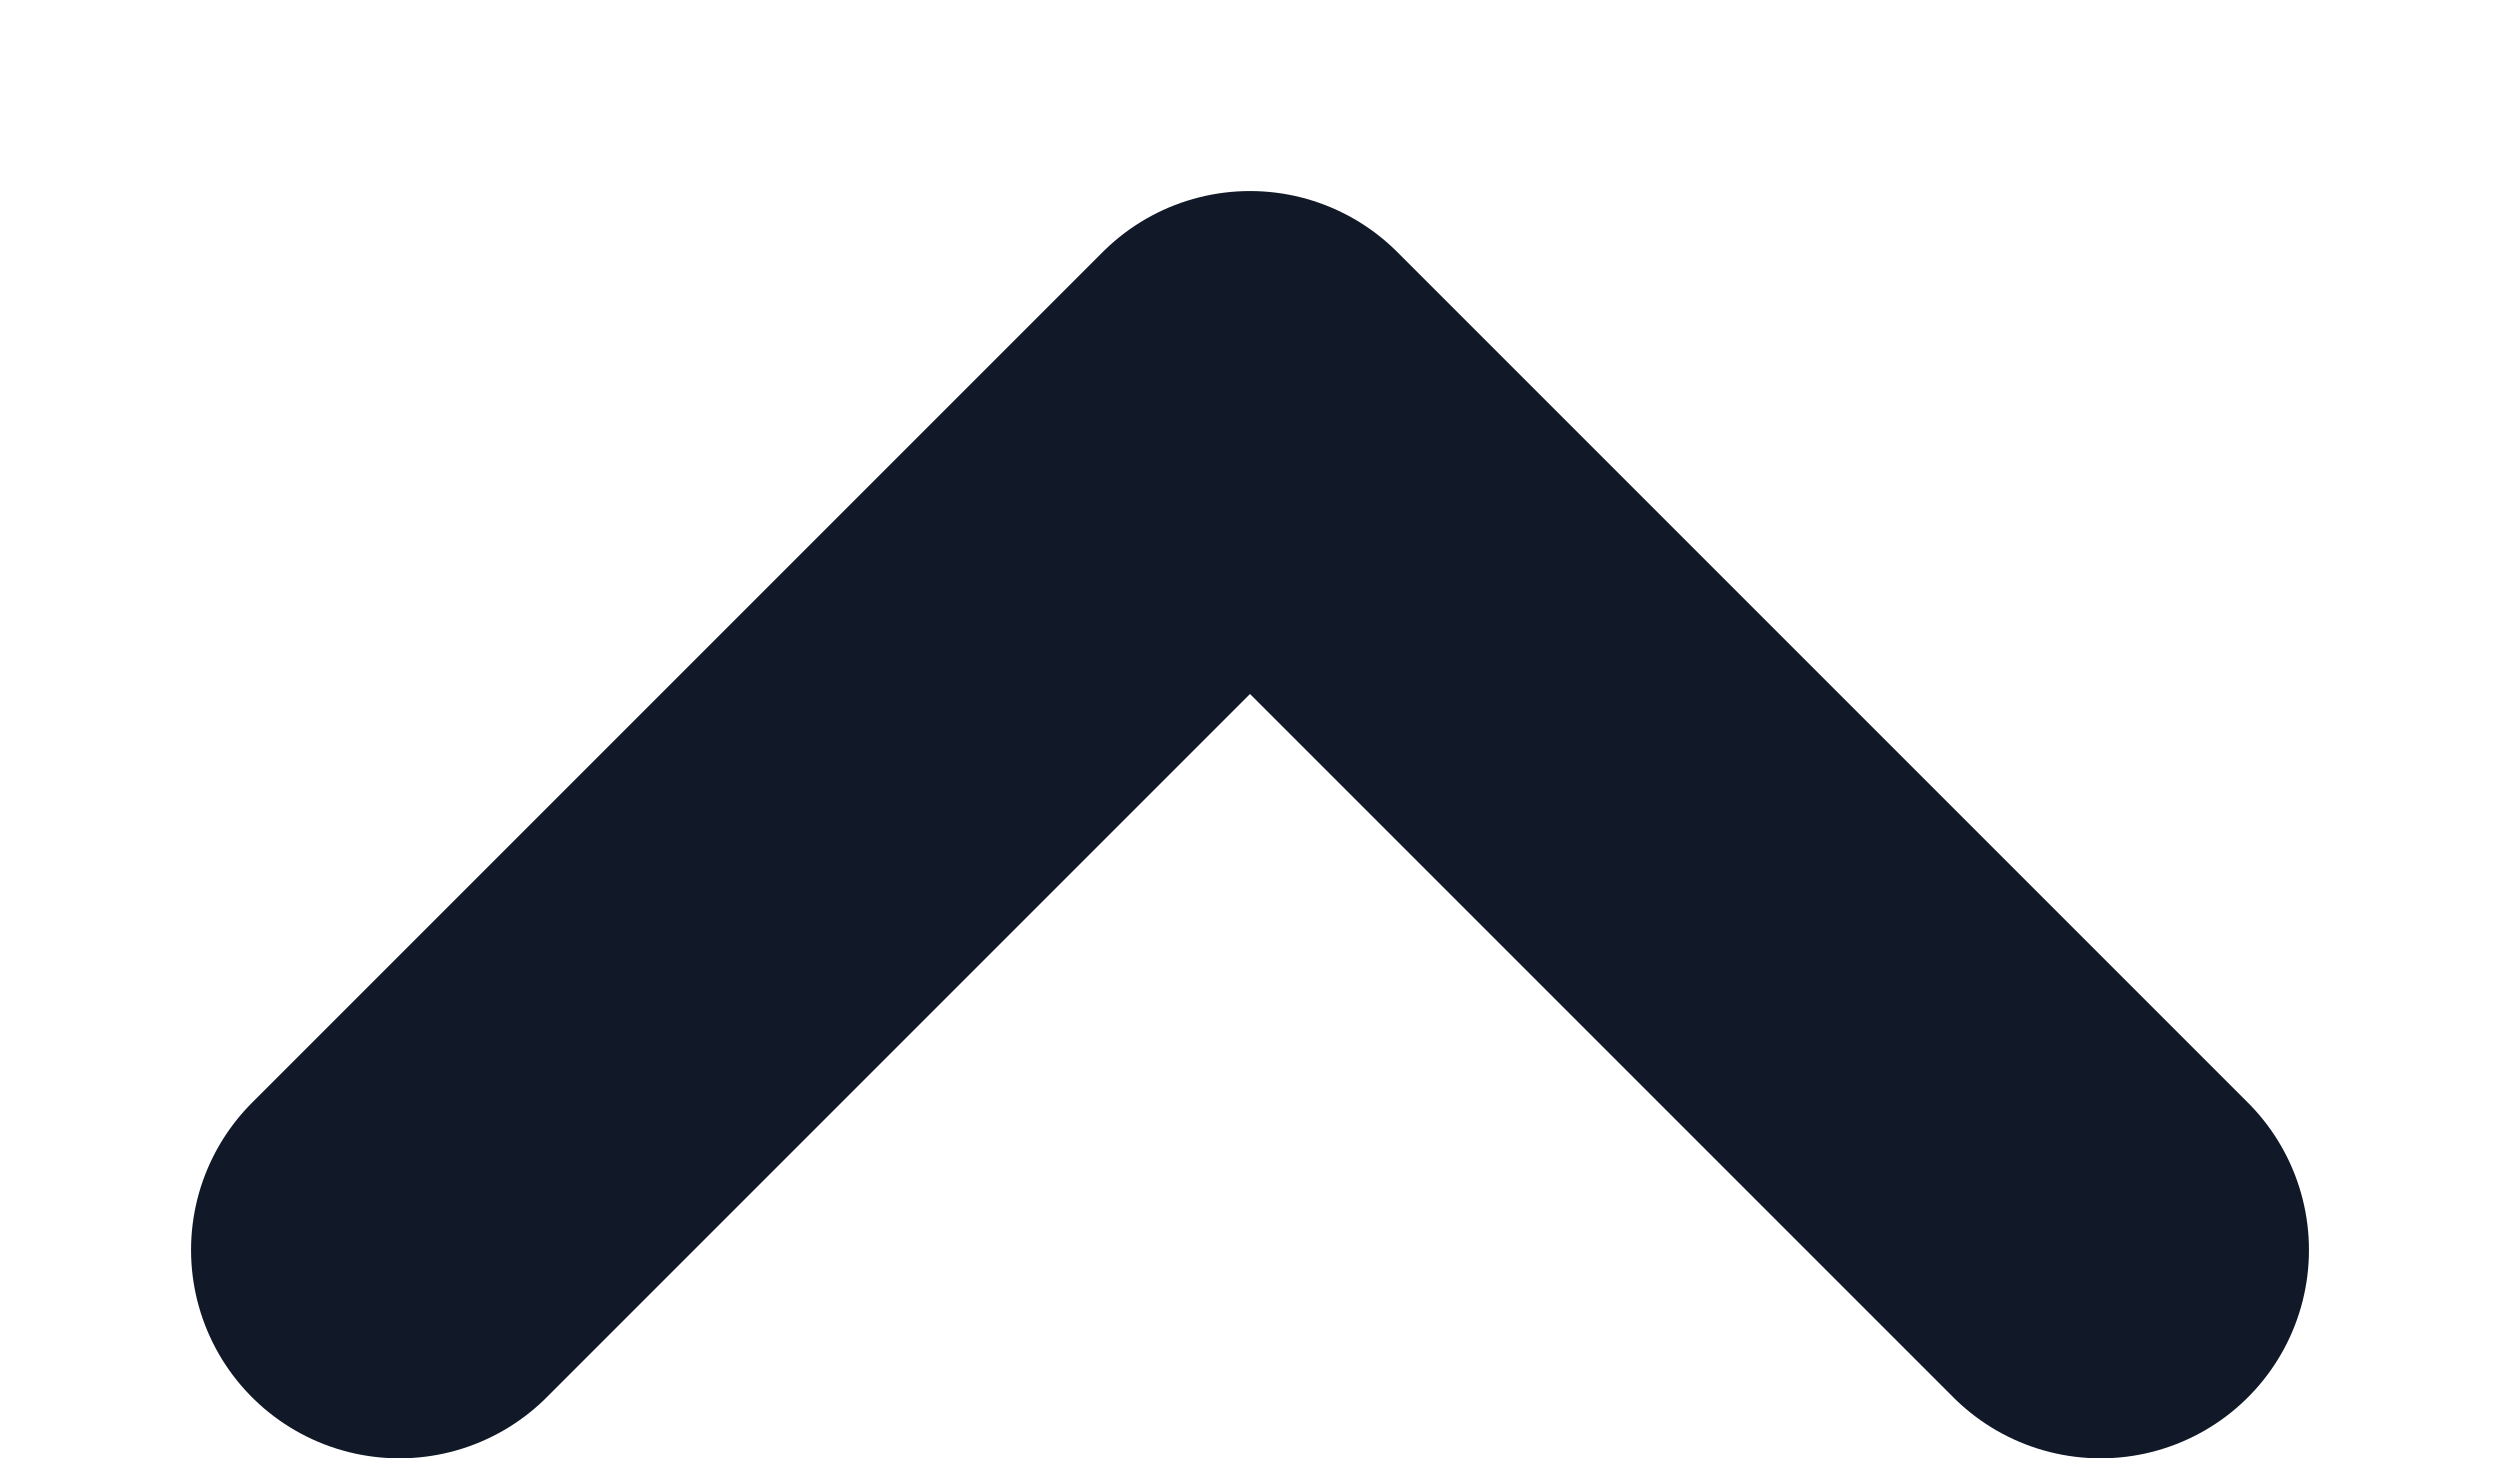 <svg width="12" height="7" viewBox="0 0 12 7" fill="none" xmlns="http://www.w3.org/2000/svg">
<path d="M1.917 6L6 1.917L10.083 6" stroke="#111928" stroke-width="2" stroke-linecap="round" stroke-linejoin="round"/>
</svg>

